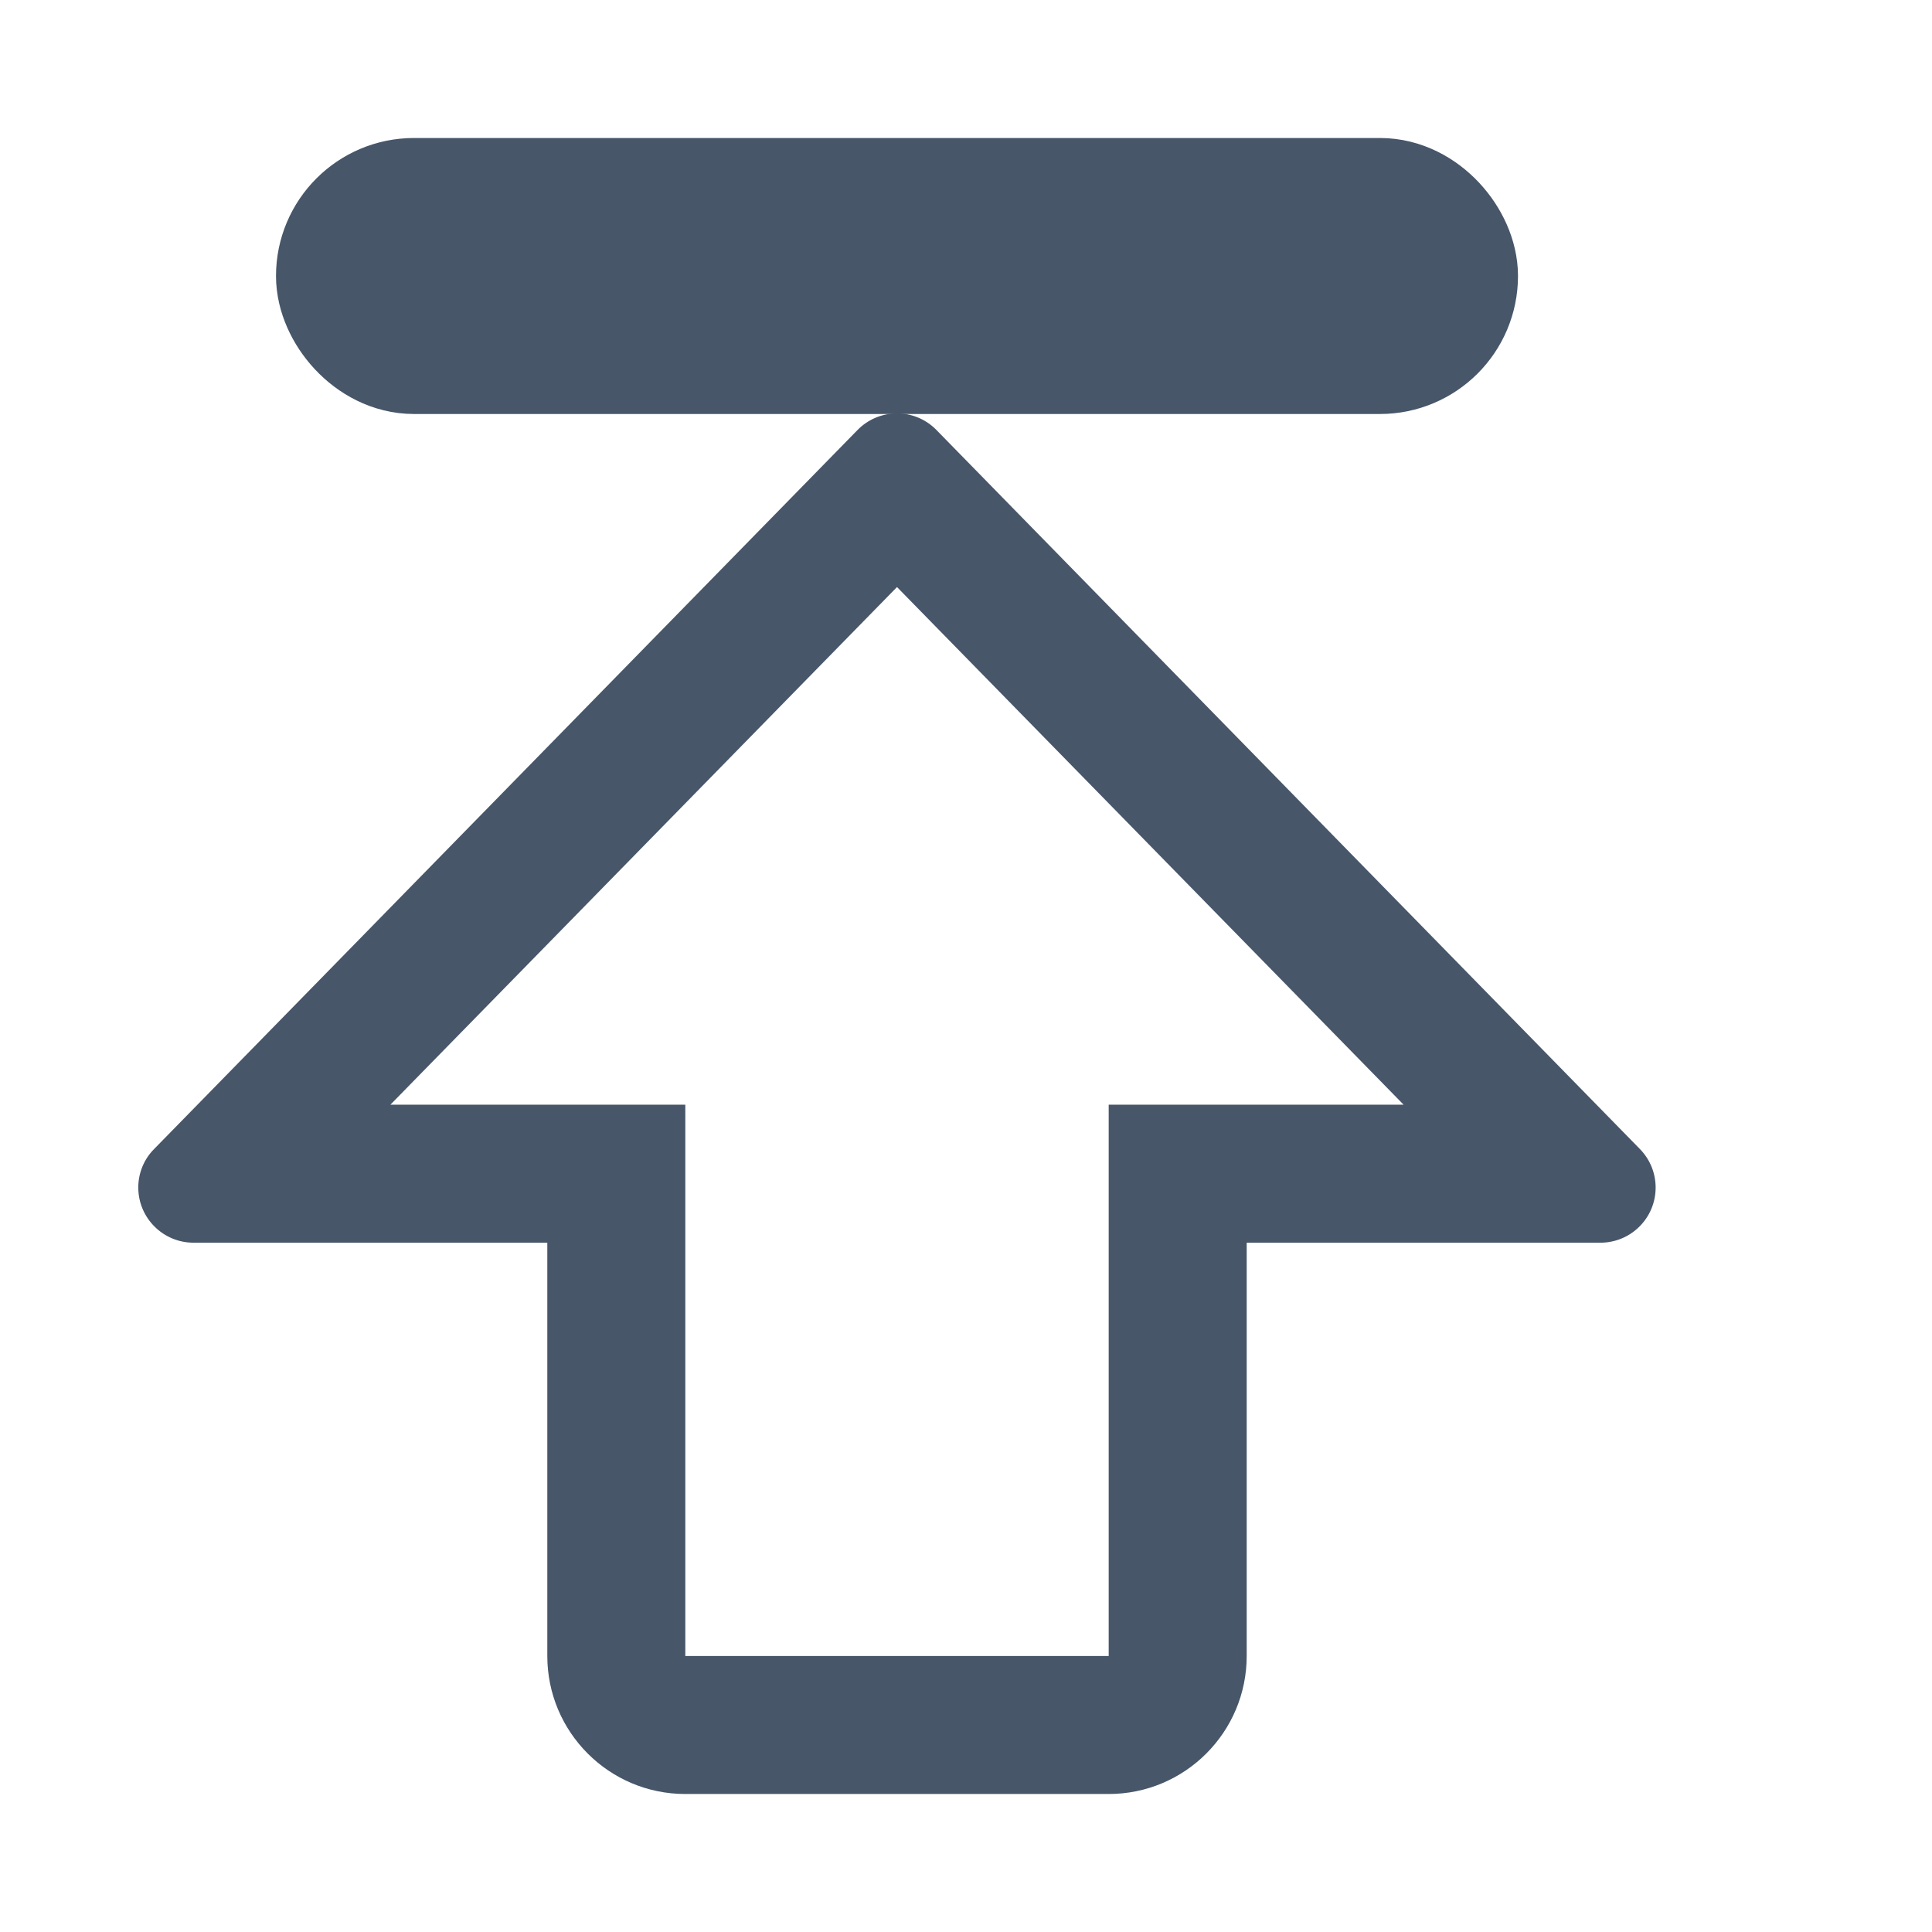 <?xml version="1.0" encoding="UTF-8"?>
<svg width="14px" height="14px" viewBox="0 0 14 14" version="1.1" xmlns="http://www.w3.org/2000/svg" xmlns:xlink="http://www.w3.org/1999/xlink">
    <!-- Generator: Sketch 51.2 (57519) - http://www.bohemiancoding.com/sketch -->
    <title>置顶</title>
    <desc>Created with Sketch.</desc>
    <defs></defs>
    <g id="置顶" stroke="none" stroke-width="1" fill="none" fill-rule="evenodd">
        <path d="M2.829,8.005 L4.966,8.005 L4.966,12 L8.034,12 L8.034,8.005 L10.171,8.005 L6.5,4.254 L2.829,8.005 Z M9.034,9.005 L9.034,12 C9.034,12.552 8.586,13 8.034,13 L4.966,13 C4.414,13 3.966,12.552 3.966,12 L3.966,9.005 L1.402,9.005 C1.182,9.005 1.002,8.826 1.002,8.605 C1.002,8.501 1.043,8.4 1.117,8.326 L6.214,3.116 C6.369,2.958 6.622,2.955 6.78,3.11 C6.781,3.111 8.482,4.85 11.883,8.326 C12.038,8.484 12.035,8.737 11.877,8.891 C11.803,8.964 11.702,9.005 11.598,9.005 L9.034,9.005 Z" id="Combined-Shape" fill="#475669" fill-rule="nonzero"></path>
        <rect id="Rectangle-20" stroke="#475669" fill="#D8D8D8" x="2.5" y="1.5" width="8" height="1" rx="0.5"></rect>
    </g>
</svg>